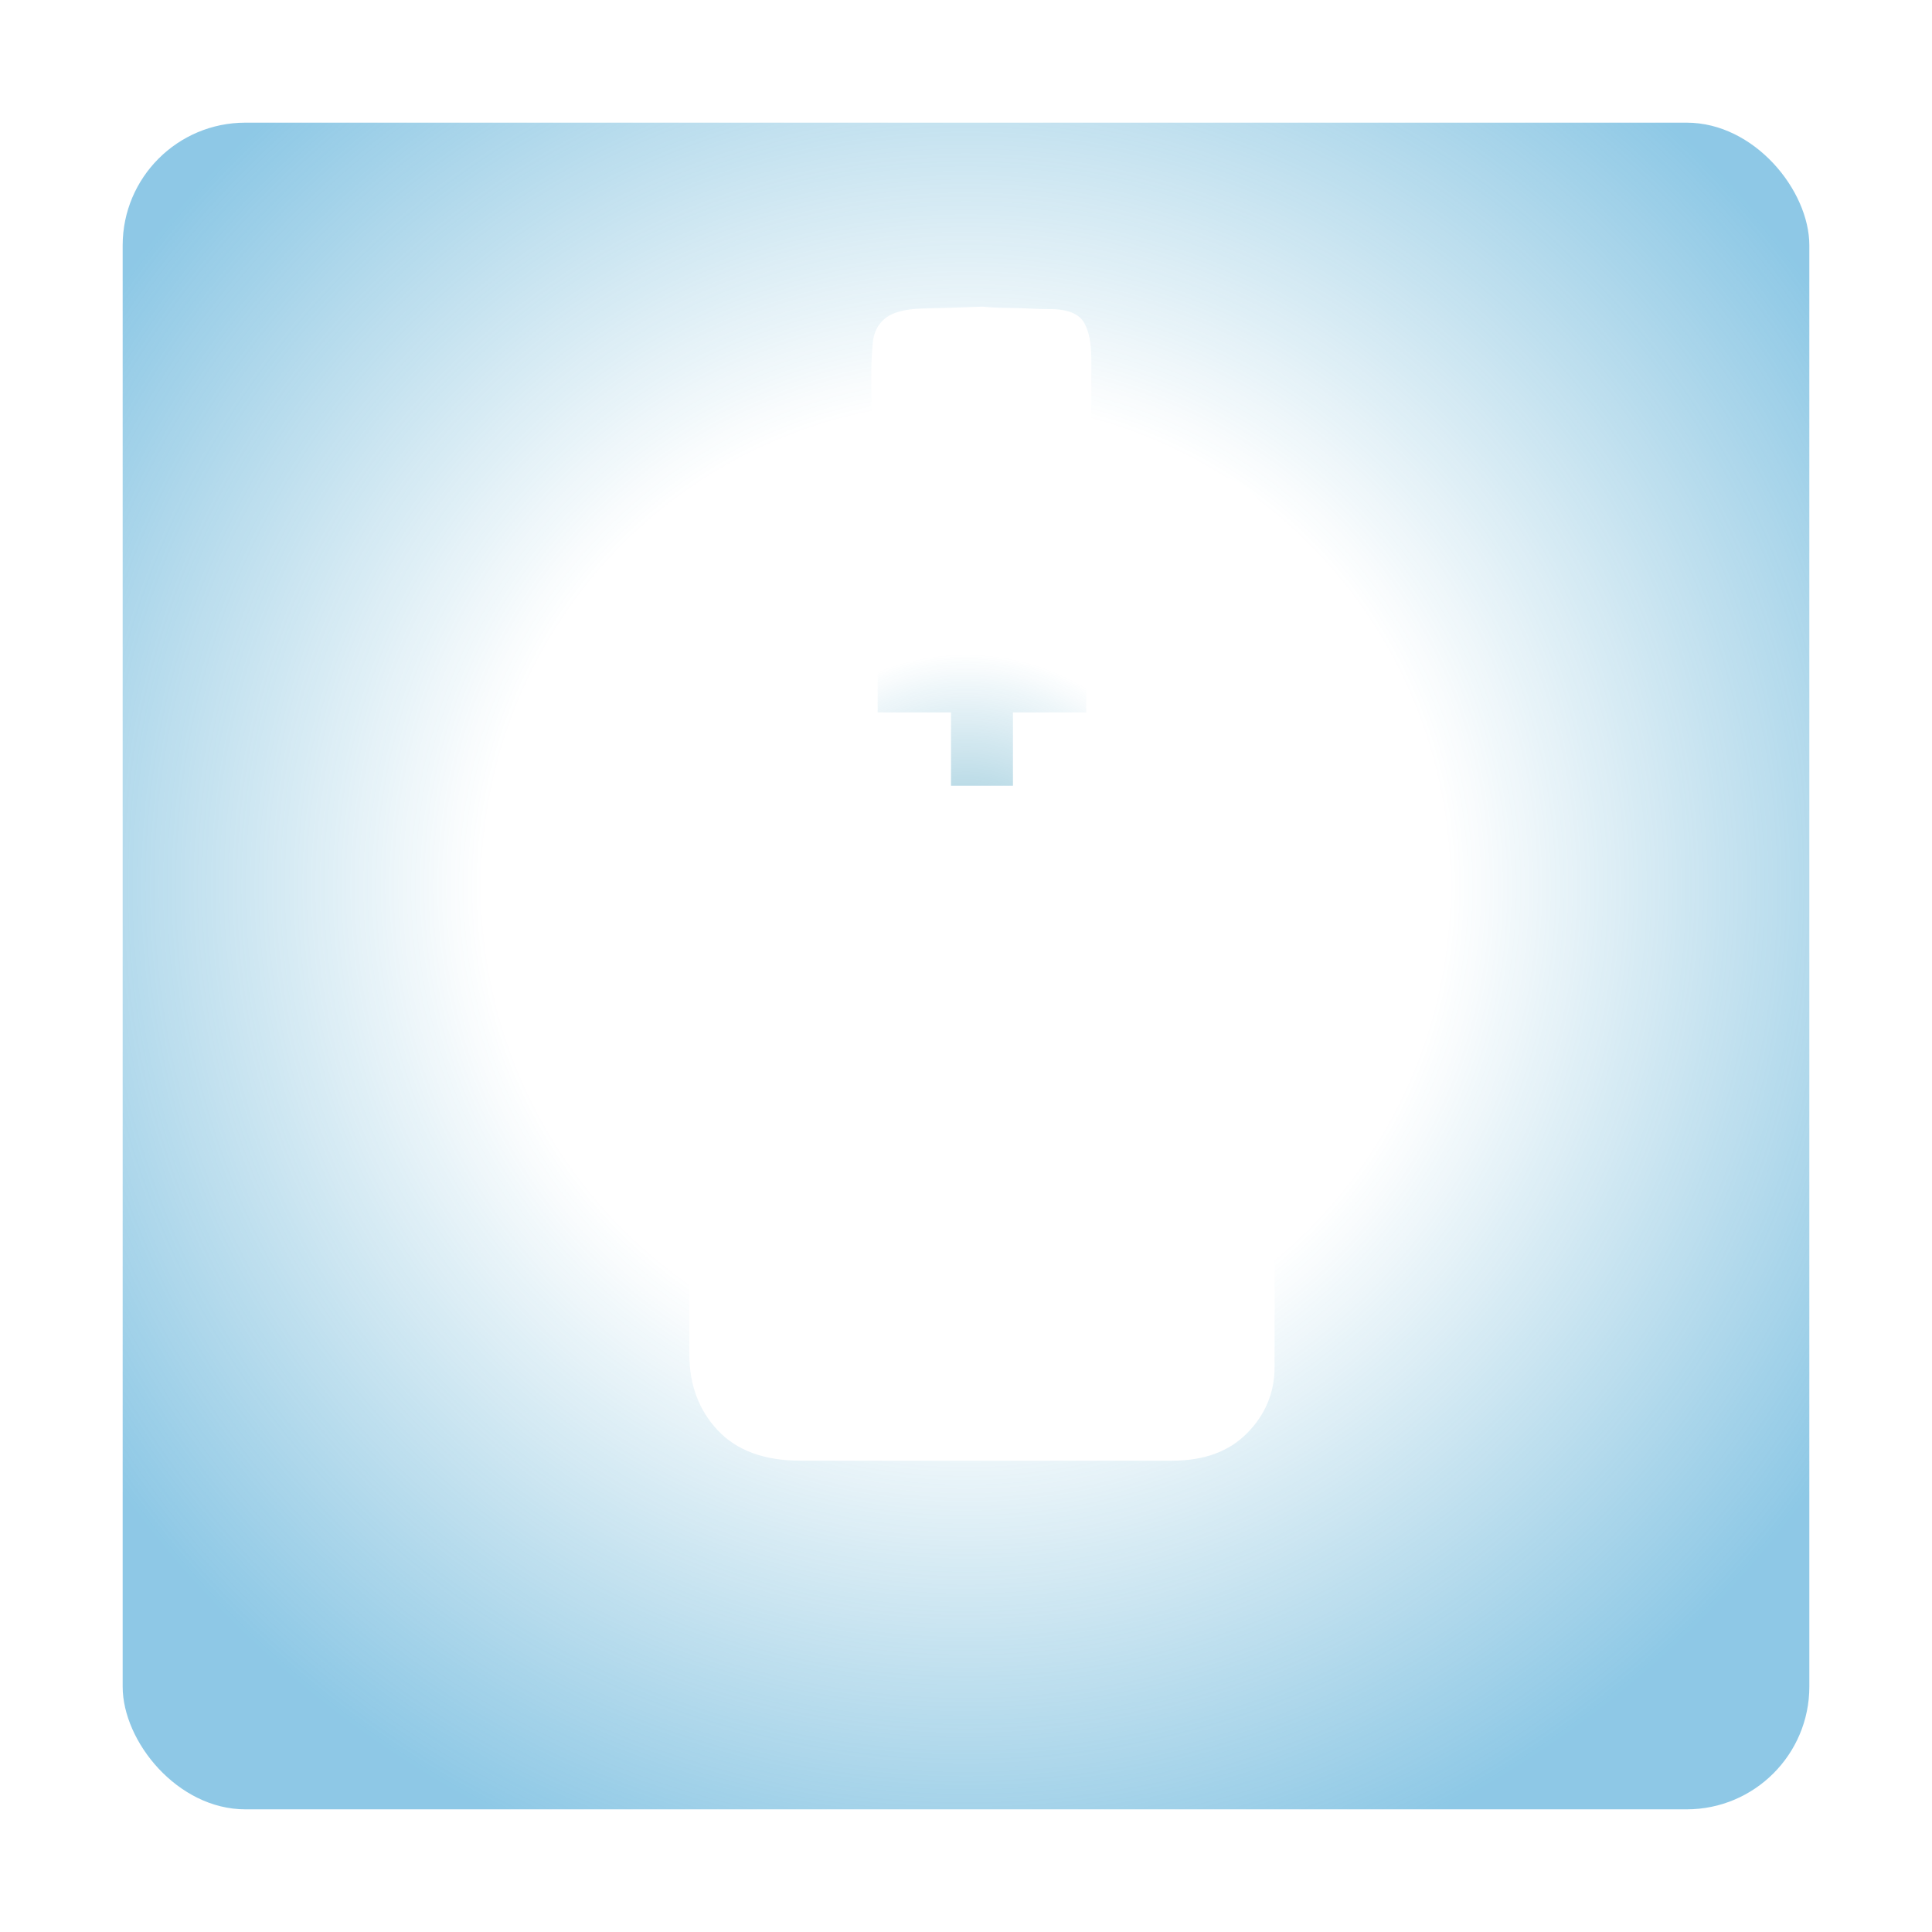 <svg width="63" height="63" viewBox="0 0 63 63" fill="none" xmlns="http://www.w3.org/2000/svg">
<g filter="url(#filter0_d_2815_123146)">
<rect x="4" y="2" width="55" height="55" rx="4" fill="url(#paint0_radial_2815_123146)" fill-opacity="0.5"/>
<g clip-path="url(#clip0_2815_123146)">
<path d="M41.562 42.581C41.562 43.405 41.267 44.12 40.676 44.724C40.086 45.329 39.268 45.631 38.224 45.631H26.106C24.924 45.631 24.025 45.301 23.406 44.642C22.788 43.982 22.479 43.158 22.479 42.169V15.996C22.479 15.254 22.726 14.636 23.221 14.141C23.715 13.647 24.43 13.399 25.364 13.399H38.76C39.749 13.399 40.463 13.647 40.903 14.141C41.343 14.636 41.562 15.282 41.562 16.078V42.581ZM28.62 38.583V40.644H35.421V38.583H28.62ZM31.011 16.82V19.17H28.62V21.231H31.011V23.621H33.031V21.231H35.421V19.17H33.031V16.82H31.011ZM32.041 8C32.316 8.027 32.591 8.041 32.866 8.041C33.086 8.041 33.333 8.048 33.608 8.062C33.882 8.076 34.143 8.082 34.391 8.082C34.885 8.11 35.208 8.261 35.359 8.536C35.51 8.811 35.586 9.195 35.586 9.69V11.05V11.627H28.414V10.061C28.414 9.841 28.428 9.559 28.456 9.216C28.483 8.872 28.607 8.605 28.826 8.412C29.074 8.192 29.486 8.076 30.063 8.062C30.64 8.048 31.299 8.027 32.041 8Z" fill="white"/>
</g>
</g>
<defs>
<filter id="filter0_d_2815_123146" x="0" y="0" width="63" height="63" filterUnits="userSpaceOnUse" color-interpolation-filters="sRGB">
<feFlood flood-opacity="0" result="BackgroundImageFix"/>
<feColorMatrix in="SourceAlpha" type="matrix" values="0 0 0 0 0 0 0 0 0 0 0 0 0 0 0 0 0 0 127 0" result="hardAlpha"/>
<feOffset dy="2"/>
<feGaussianBlur stdDeviation="2"/>
<feComposite in2="hardAlpha" operator="out"/>
<feColorMatrix type="matrix" values="0 0 0 0 0 0 0 0 0 0 0 0 0 0 0 0 0 0 0.1 0"/>
<feBlend mode="normal" in2="BackgroundImageFix" result="effect1_dropShadow_2815_123146"/>
<feBlend mode="normal" in="SourceGraphic" in2="effect1_dropShadow_2815_123146" result="shape"/>
</filter>
<radialGradient id="paint0_radial_2815_123146" cx="0" cy="0" r="1" gradientUnits="userSpaceOnUse" gradientTransform="translate(31.5 26.922) rotate(134.304) scale(33.645)">
<stop stop-color="#0E7FA2"/>
<stop offset="0.224" stop-color="#1486B4" stop-opacity="0"/>
<stop offset="0.465" stop-color="#1689B9" stop-opacity="0"/>
<stop offset="1" stop-color="#1D92CD"/>
</radialGradient>
<clipPath id="clip0_2815_123146">
<rect width="42" height="42" fill="white" transform="translate(11 8)"/>
</clipPath>
</defs>
</svg>
